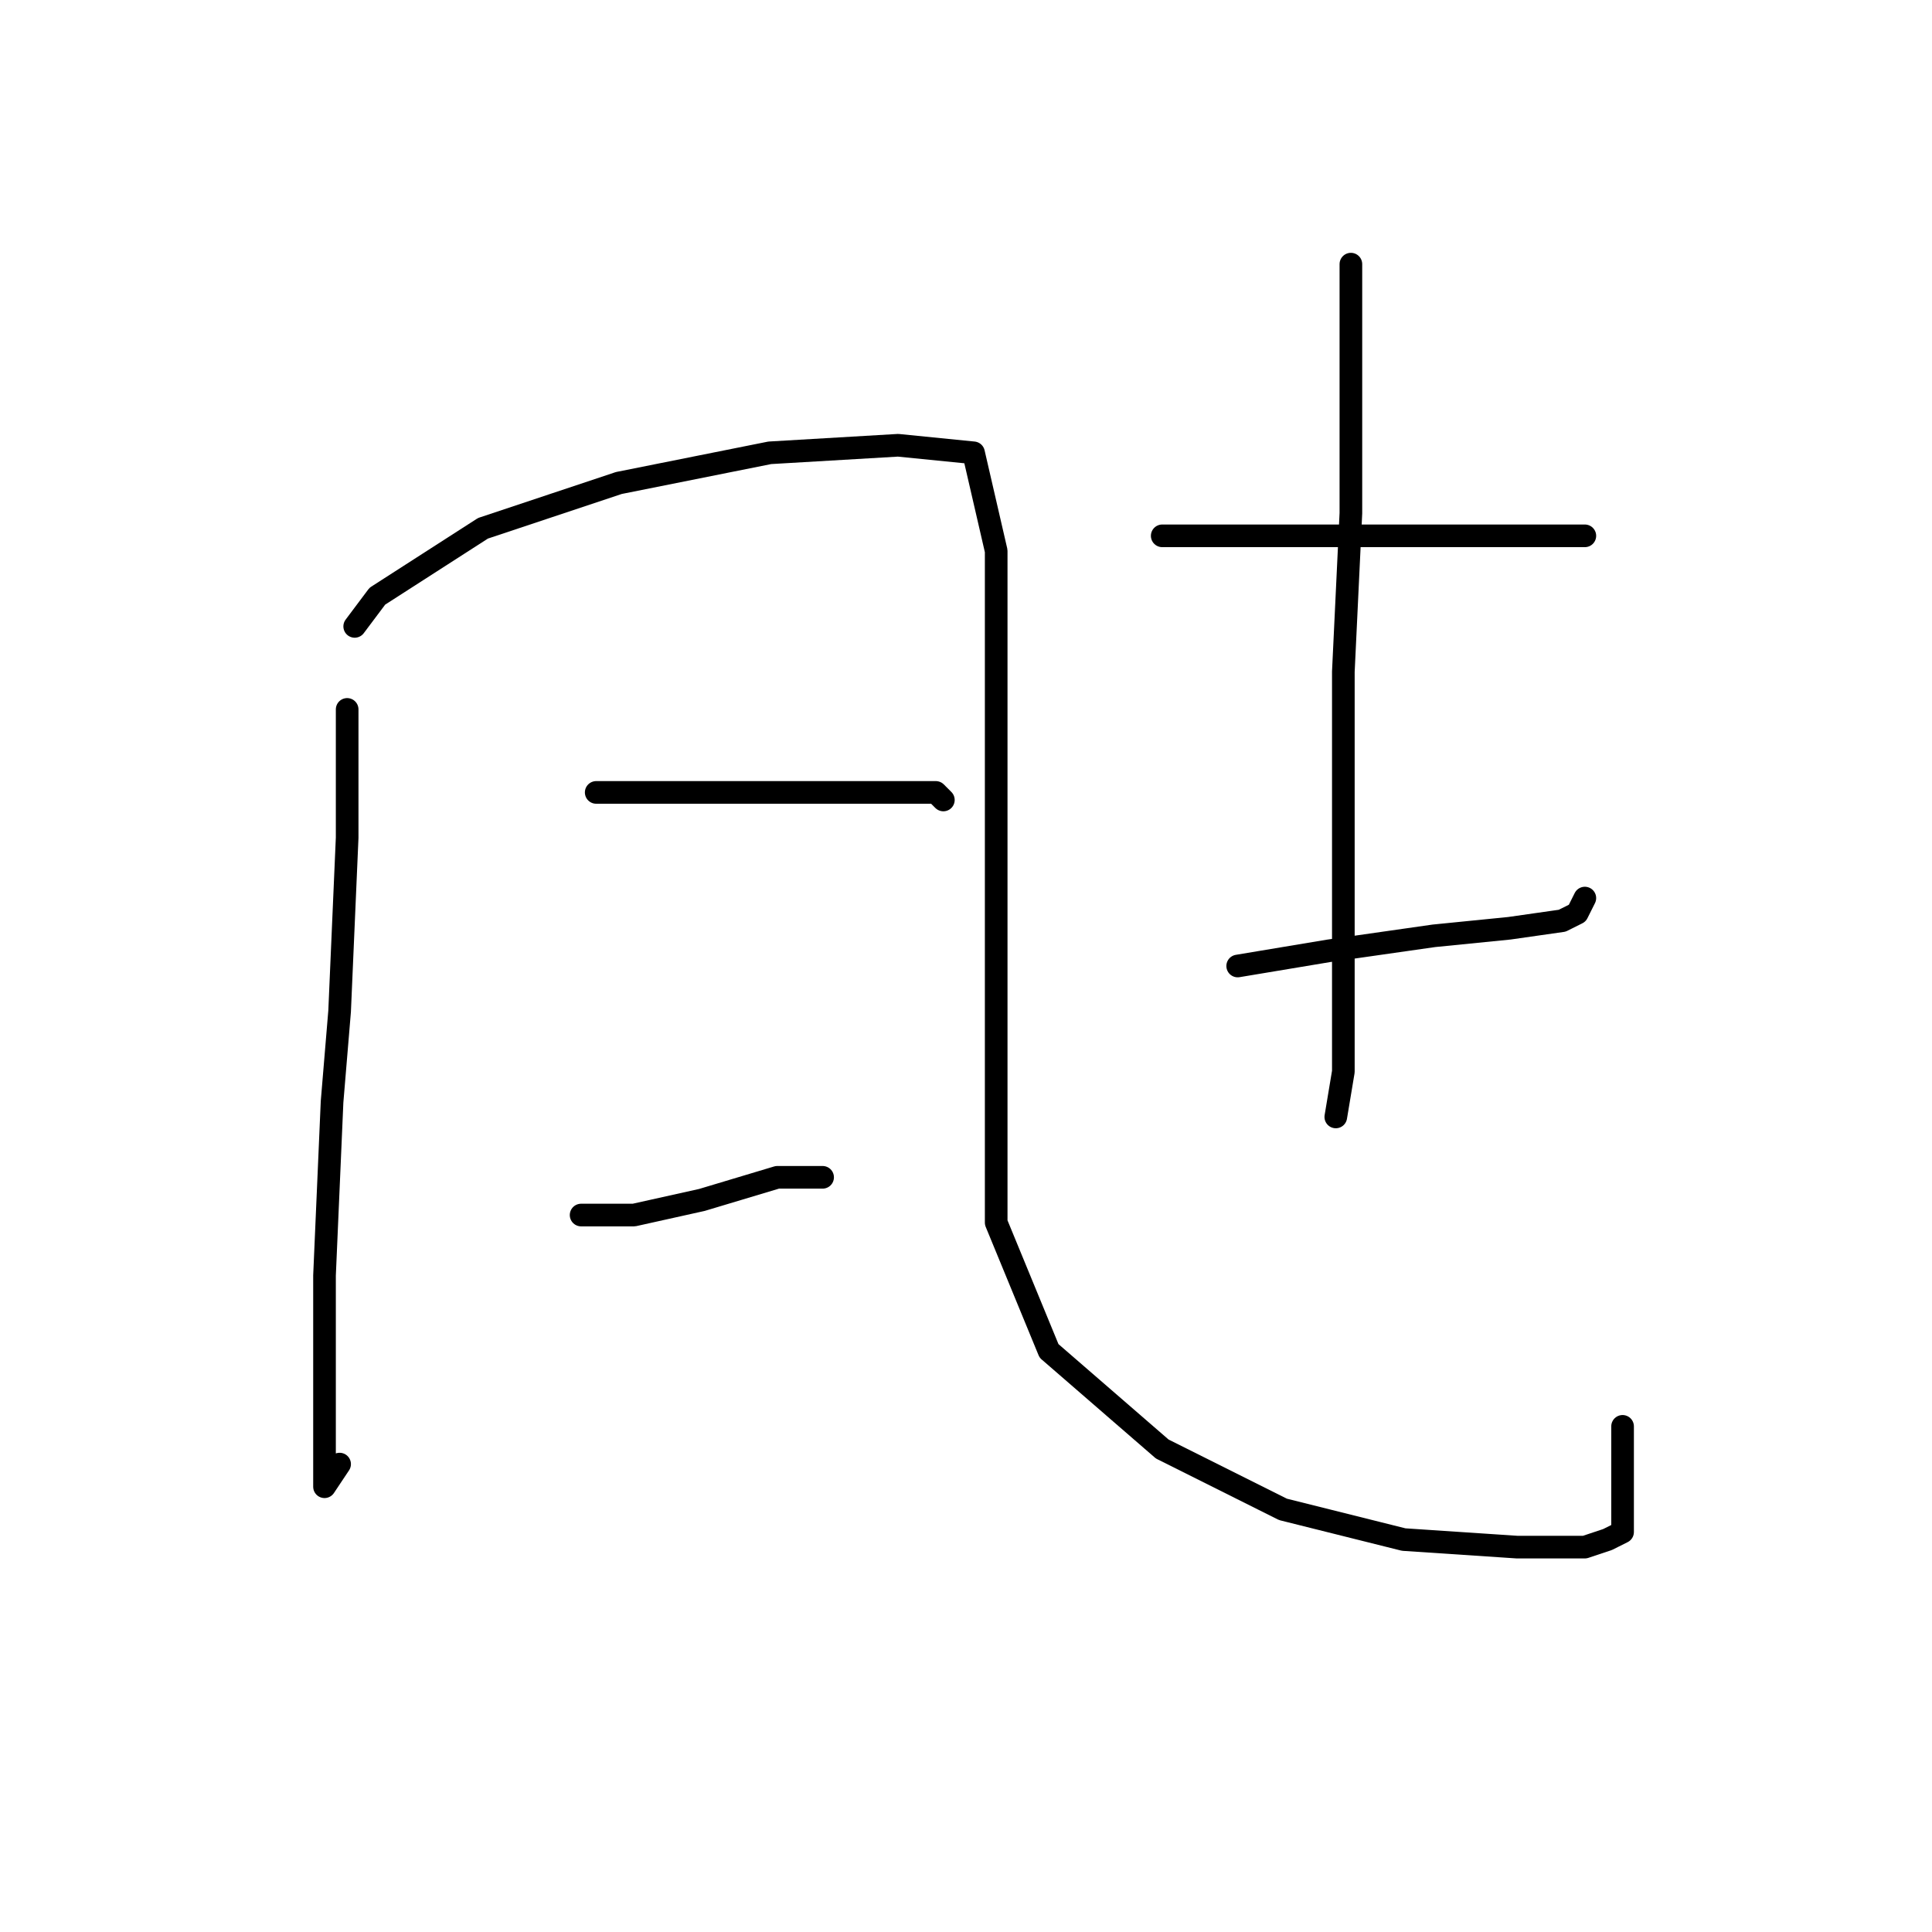 <?xml version="1.0" standalone="no"?>
    <svg width="256" height="256" xmlns="http://www.w3.org/2000/svg" version="1.1">
    <polyline stroke="black" stroke-width="3" stroke-linecap="round" fill="transparent" stroke-linejoin="round" points="46 94 46 102 46 111 45 134 44 146 43 169 43 186 43 194 43 197 45 194 45 194 " />
        <polyline stroke="black" stroke-width="3" stroke-linecap="round" fill="transparent" stroke-linejoin="round" points="47 83 50 79 64 70 82 64 102 60 119 59 129 60 132 73 132 95 132 120 132 142 132 162 139 179 154 192 170 200 186 204 201 205 210 205 213 204 215 203 215 201 215 197 215 192 215 189 215 189 " />
        <polyline stroke="black" stroke-width="3" stroke-linecap="round" fill="transparent" stroke-linejoin="round" points="79 105 91 105 109 105 114 105 118 105 124 105 125 106 125 106 " />
        <polyline stroke="black" stroke-width="3" stroke-linecap="round" fill="transparent" stroke-linejoin="round" points="77 161 84 161 93 159 103 156 109 156 109 156 " />
        <polyline stroke="black" stroke-width="3" stroke-linecap="round" fill="transparent" stroke-linejoin="round" points="154 71 159 71 179 71 186 71 199 71 203 71 209 71 210 71 210 71 " />
        <polyline stroke="black" stroke-width="3" stroke-linecap="round" fill="transparent" stroke-linejoin="round" points="164 128 176 126 190 124 200 123 207 122 209 121 210 119 210 119 " />
        <polyline stroke="black" stroke-width="3" stroke-linecap="round" fill="transparent" stroke-linejoin="round" points="179 35 179 46 179 68 178 89 178 97 178 116 178 129 178 142 177 148 177 148 " />
        </svg>